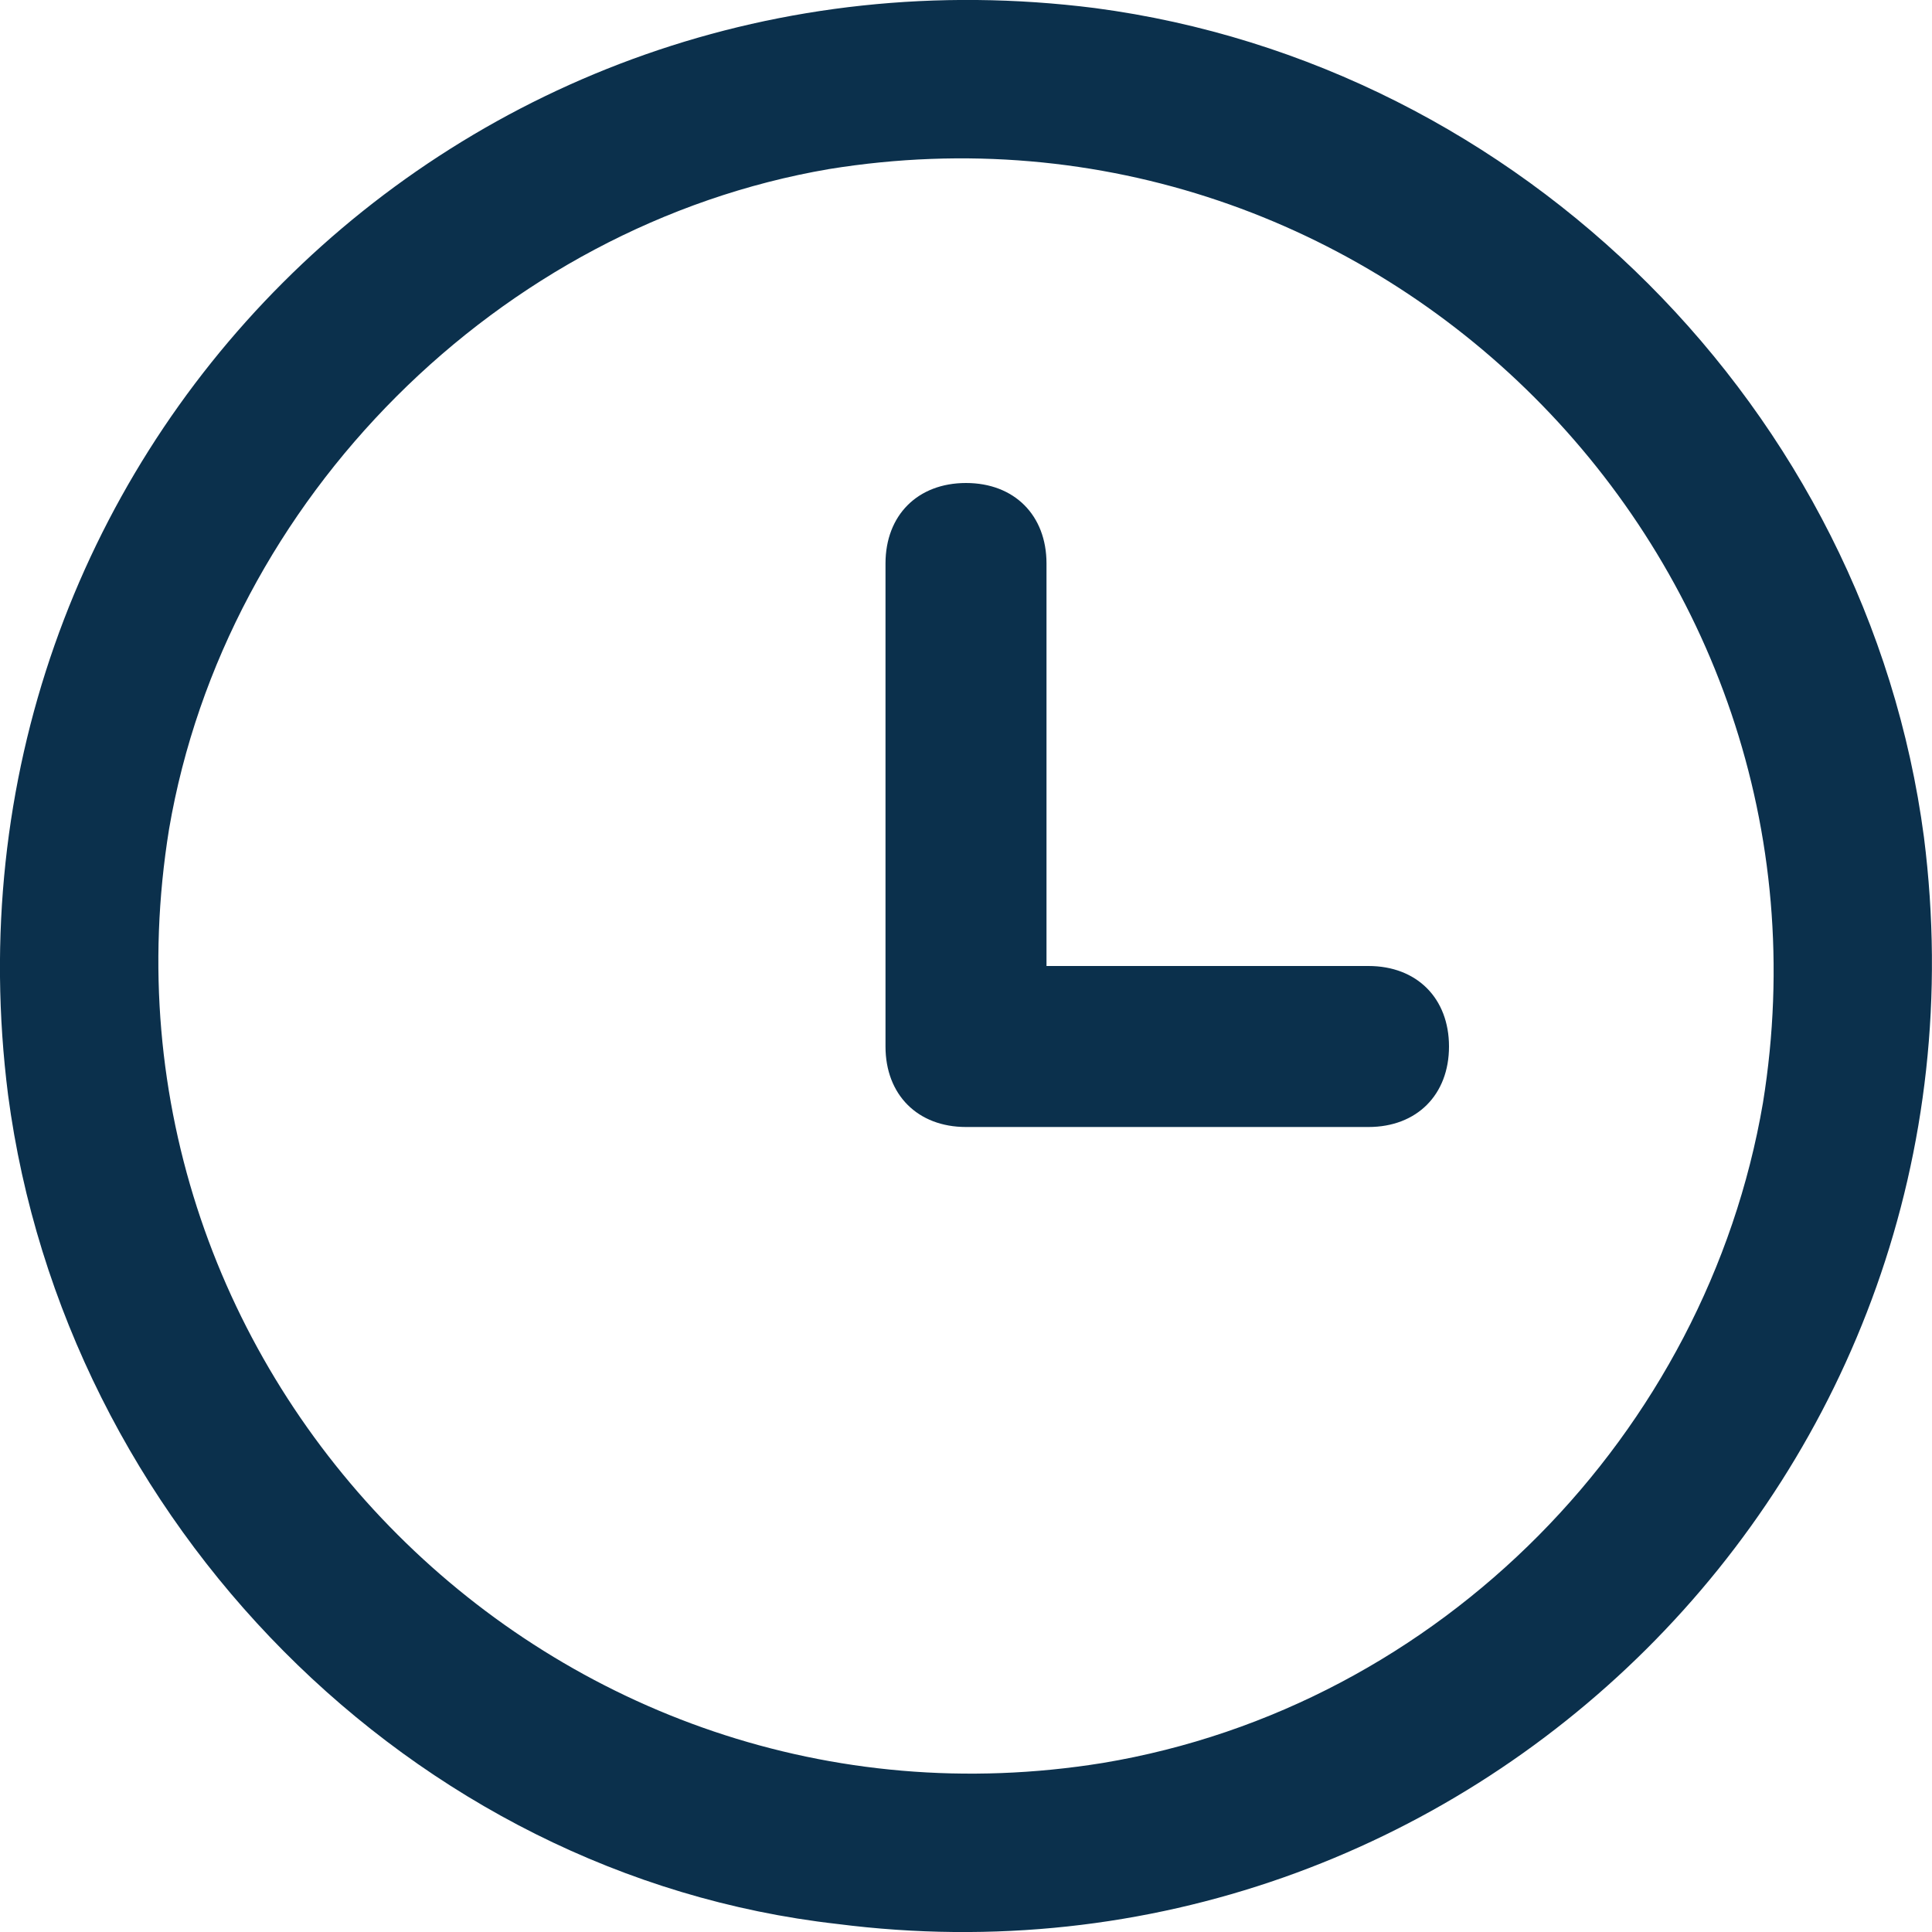 <?xml version="1.0" encoding="utf-8"?>
<!-- Generator: Adobe Illustrator 24.0.1, SVG Export Plug-In . SVG Version: 6.00 Build 0)  -->
<svg version="1.1" id="Layer_1" xmlns="http://www.w3.org/2000/svg" xmlns:xlink="http://www.w3.org/1999/xlink" x="0px" y="0px"
	 viewBox="0 0 24 24" style="enable-background:new 0 0 24 24;" xml:space="preserve">
<style type="text/css">
	.st0{fill:#0B304C;}
</style>
<path class="st0" d="M10.3,2.1C17.1,1,23,6.9,21.9,13.7c-0.7,4.1-4,7.5-8.2,8.2C6.9,23,1,17.1,2.1,10.3C2.8,6.2,6.2,2.8,10.3,2.1z
	 M13.6,0.1C5.7-0.9-0.9,5.7,0.1,13.6c0.7,5.3,5,9.7,10.3,10.3c7.8,1,14.5-5.6,13.5-13.5C23.2,5.1,18.9,0.8,13.6,0.1z M13,12V7
	c0-0.6-0.4-1-1-1h0c-0.6,0-1,0.4-1,1v6c0,0.6,0.4,1,1,1h5c0.6,0,1-0.4,1-1v0c0-0.6-0.4-1-1-1H13z"/>
</svg>
